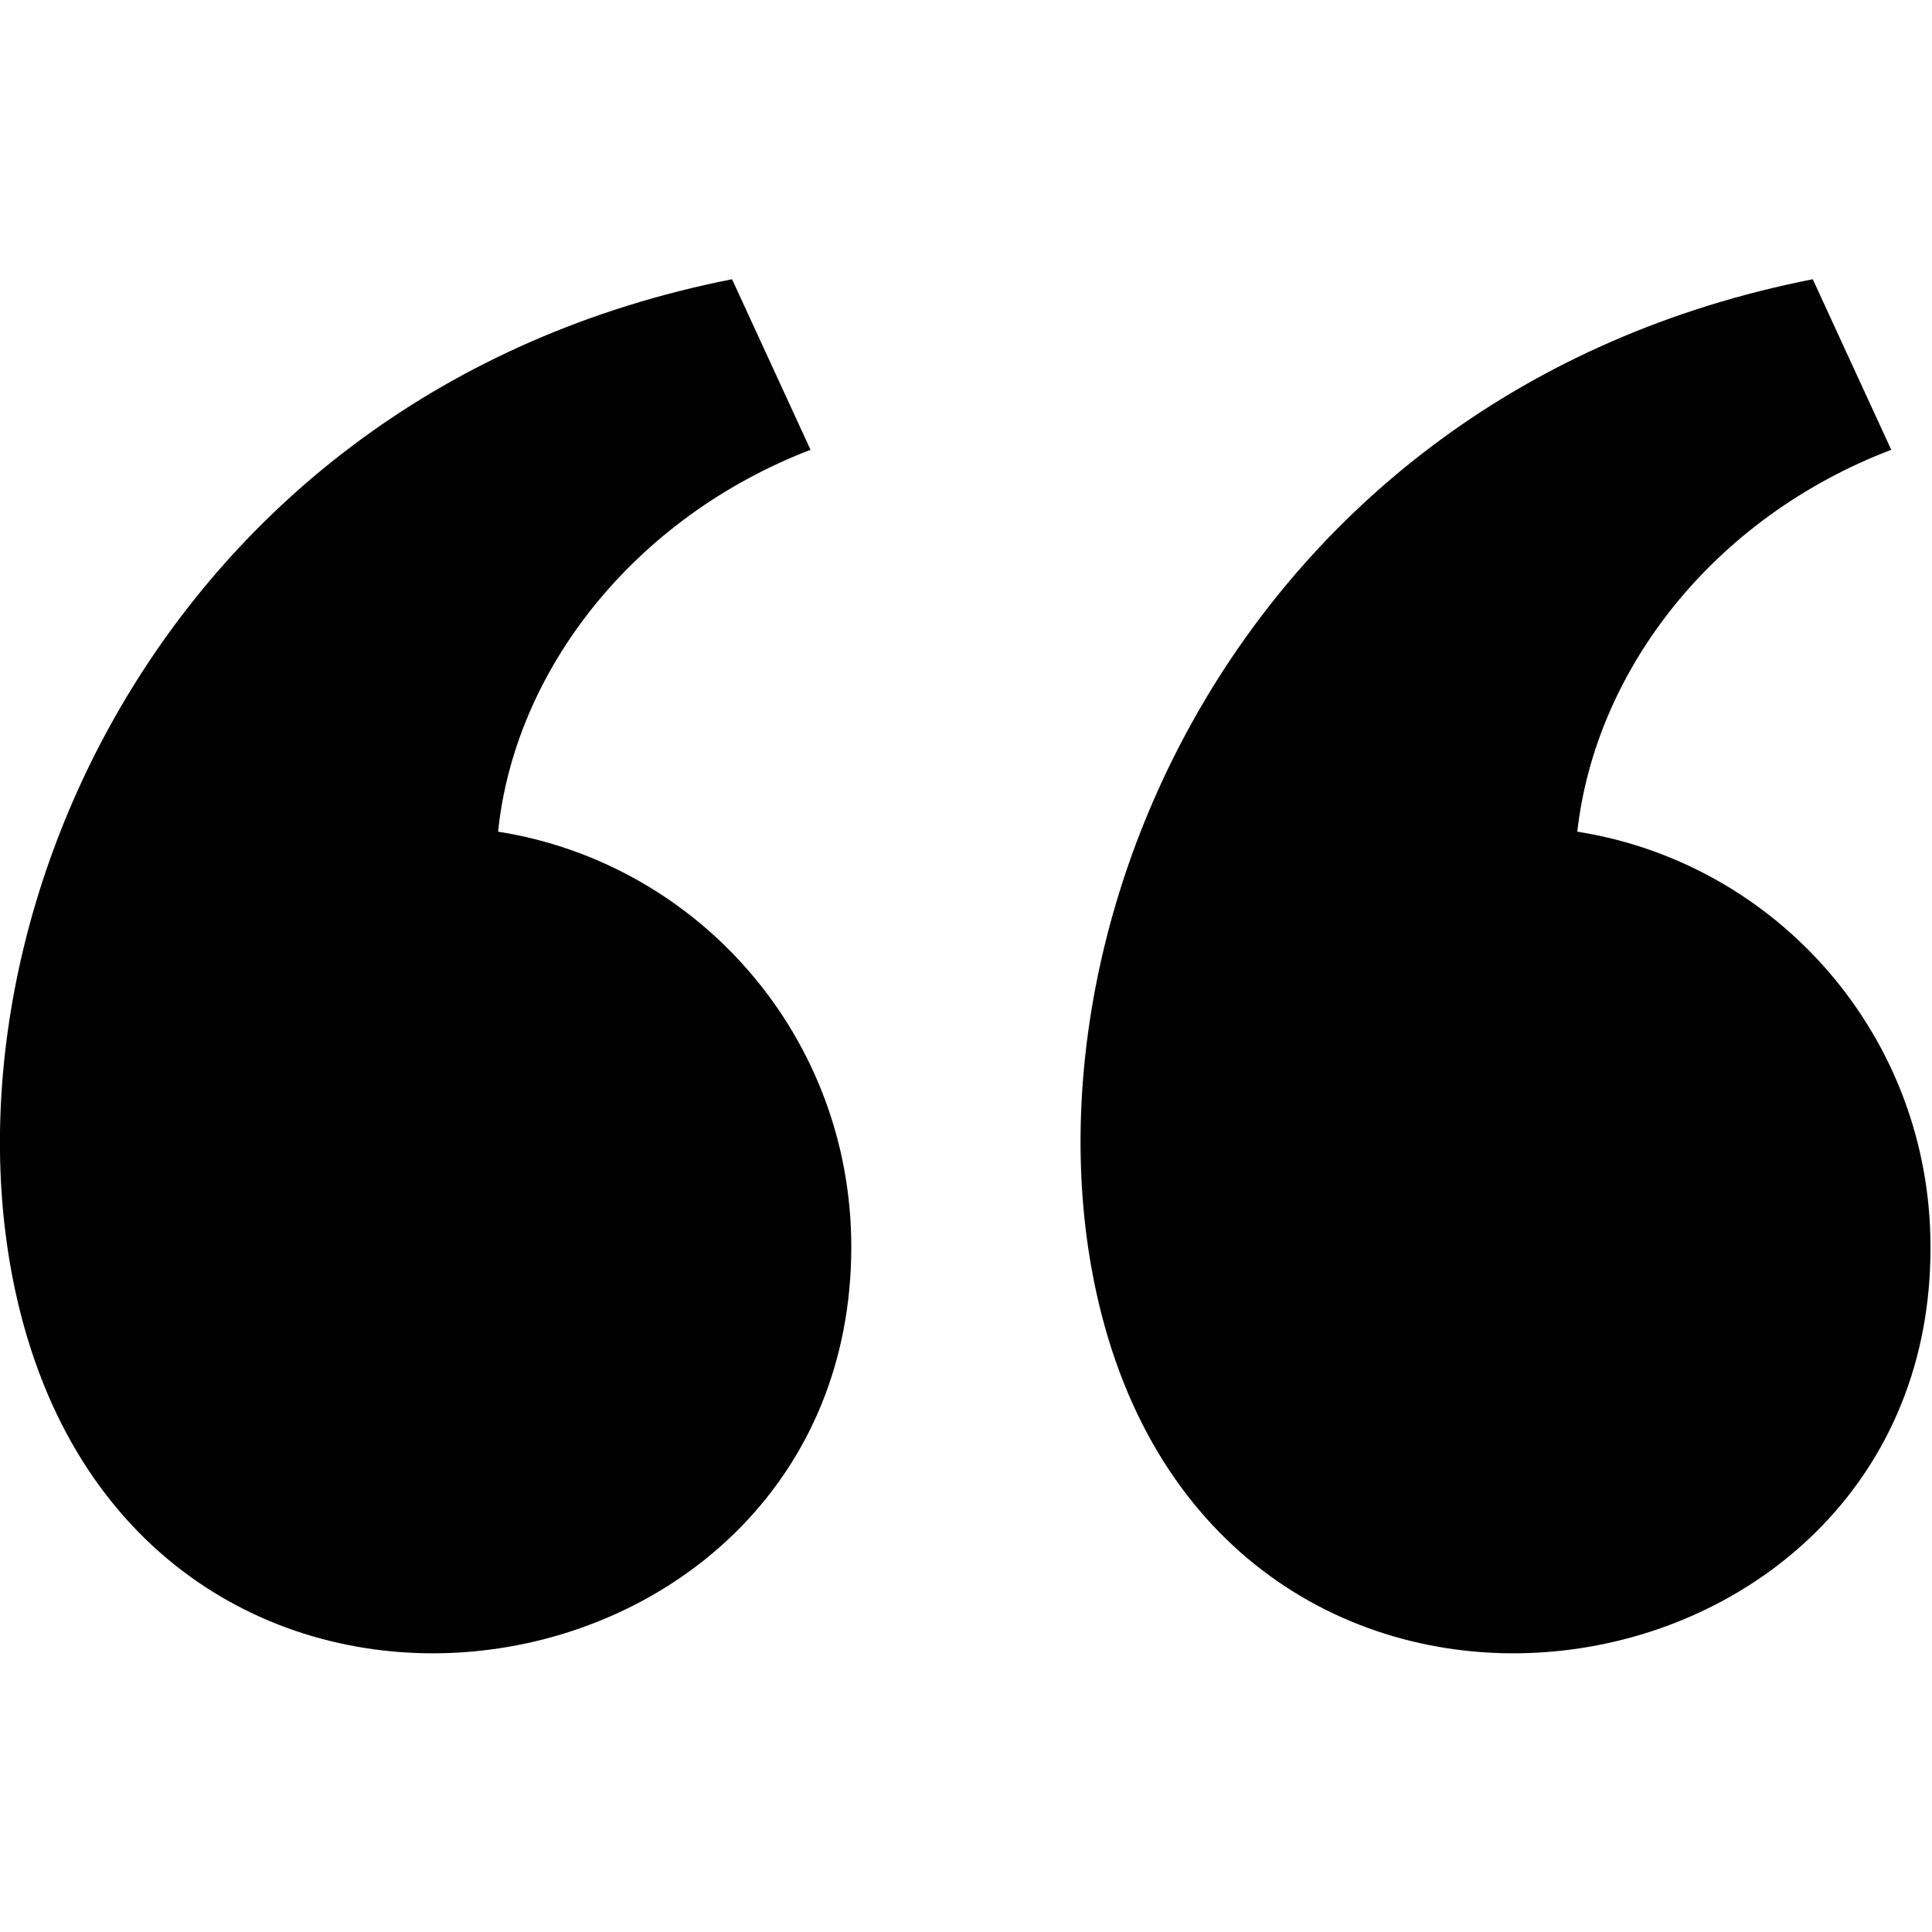 <?xml version="1.0" encoding="utf-8"?>
<!-- Generator: Adobe Illustrator 18.0.0, SVG Export Plug-In . SVG Version: 6.00 Build 0)  -->
<!DOCTYPE svg PUBLIC "-//W3C//DTD SVG 1.1//EN" "http://www.w3.org/Graphics/SVG/1.1/DTD/svg11.dtd">
<svg version="1.1" id="Layer_1" xmlns="http://www.w3.org/2000/svg" xmlns:xlink="http://www.w3.org/1999/xlink" x="0px" y="0px"
	 viewBox="0 0 128 128" enable-background="new 0 0 128 128" xml:space="preserve">
<path id="quote-5-icon" fill="#010101" d="M1.6,87.9C-5.3,63.2,10,26.1,48.5,18.5l5.2,11.3C42,34.3,34.1,44.4,33,55.1
	c13.3,2.1,23.4,13.6,23.4,27.5C56.4,113.4,10.9,121.2,1.6,87.9z M73.2,87.9c-6.9-24.7,8.3-61.8,46.9-69.4l5.2,11.3
	c-11.8,4.5-19.6,14.6-20.8,25.3c13.3,2.1,23.4,13.6,23.4,27.5C128,113.4,82.5,121.2,73.2,87.9z"/>
</svg>
